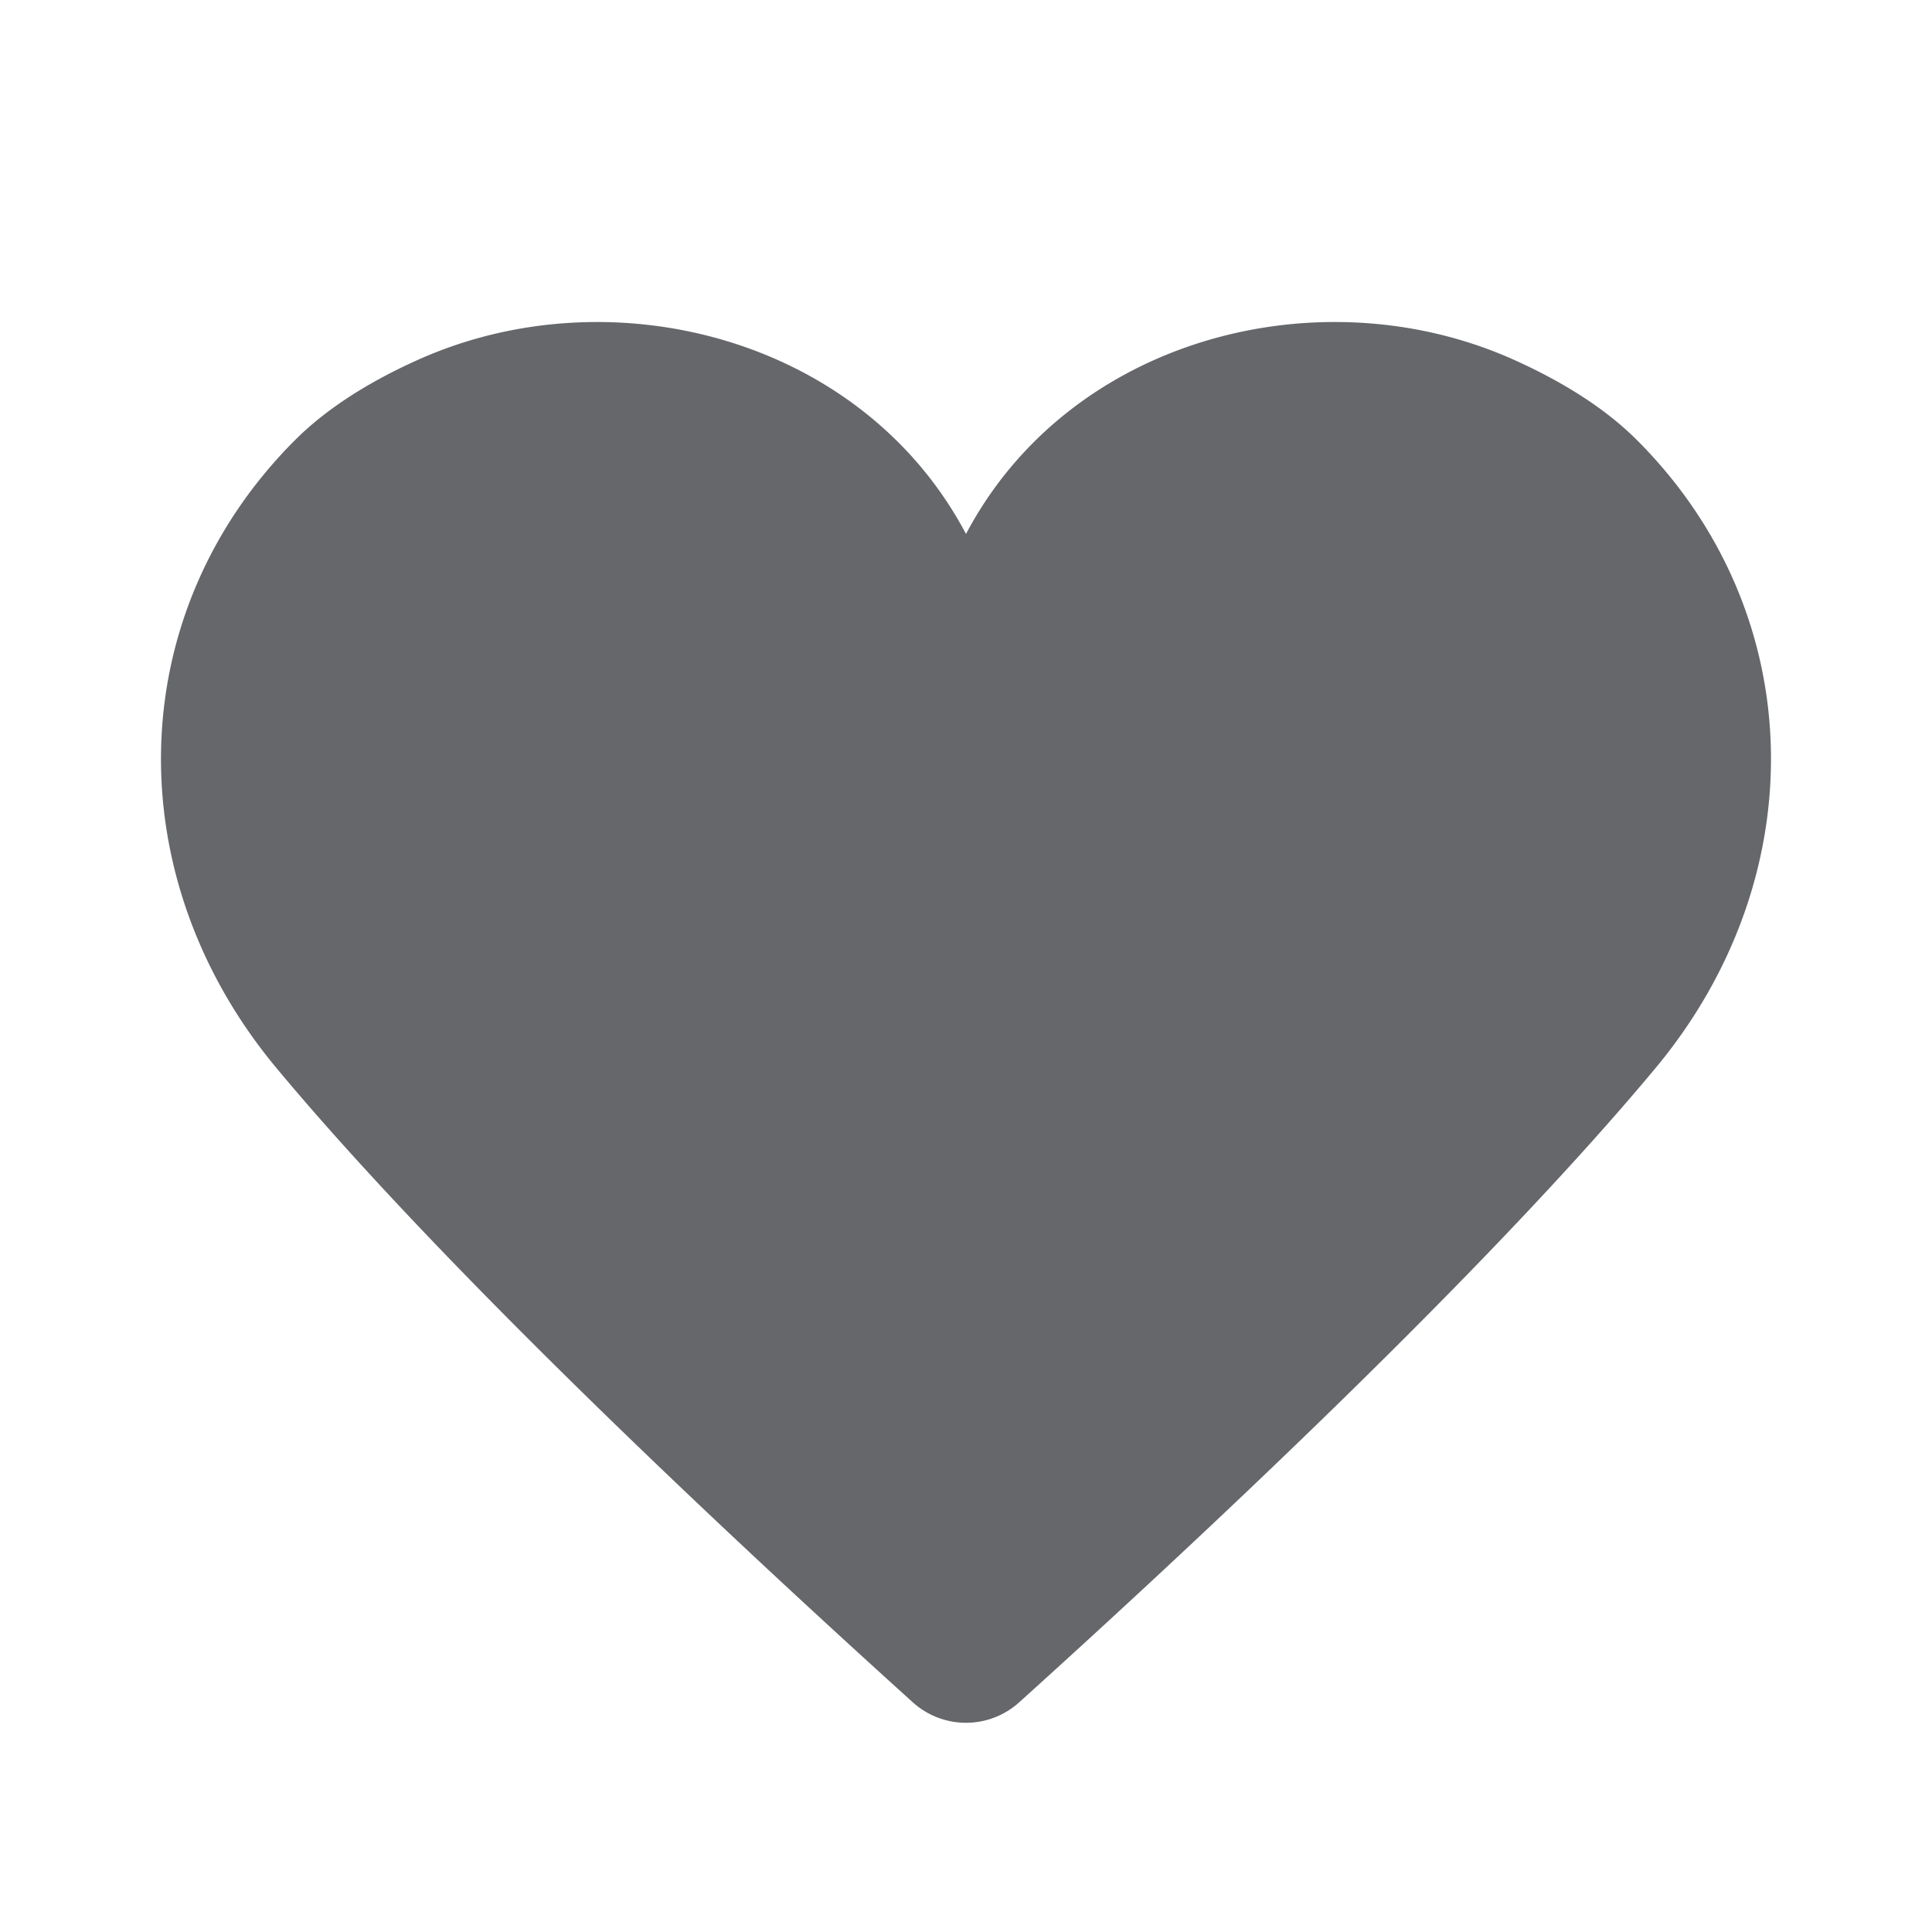<svg xmlns="http://www.w3.org/2000/svg" width="24" height="24" viewBox="0 0 24 24">
    <path fill="#65676A" fill-rule="evenodd" d="M20.335 5.467c-.406-.406-.939-.731-1.516-.992C16.426 3.393 13.296 4.18 12 6.633c-1.297-2.452-4.427-3.24-6.819-2.158-.577.26-1.11.586-1.516.992-2.153 2.153-2.205 5.428-.233 7.798 2.123 2.55 5.72 5.906 7.903 7.878a.986.986 0 0 0 1.33 0c2.184-1.972 5.78-5.327 7.903-7.878 1.971-2.37 1.92-5.645-.233-7.798"/>
</svg>
